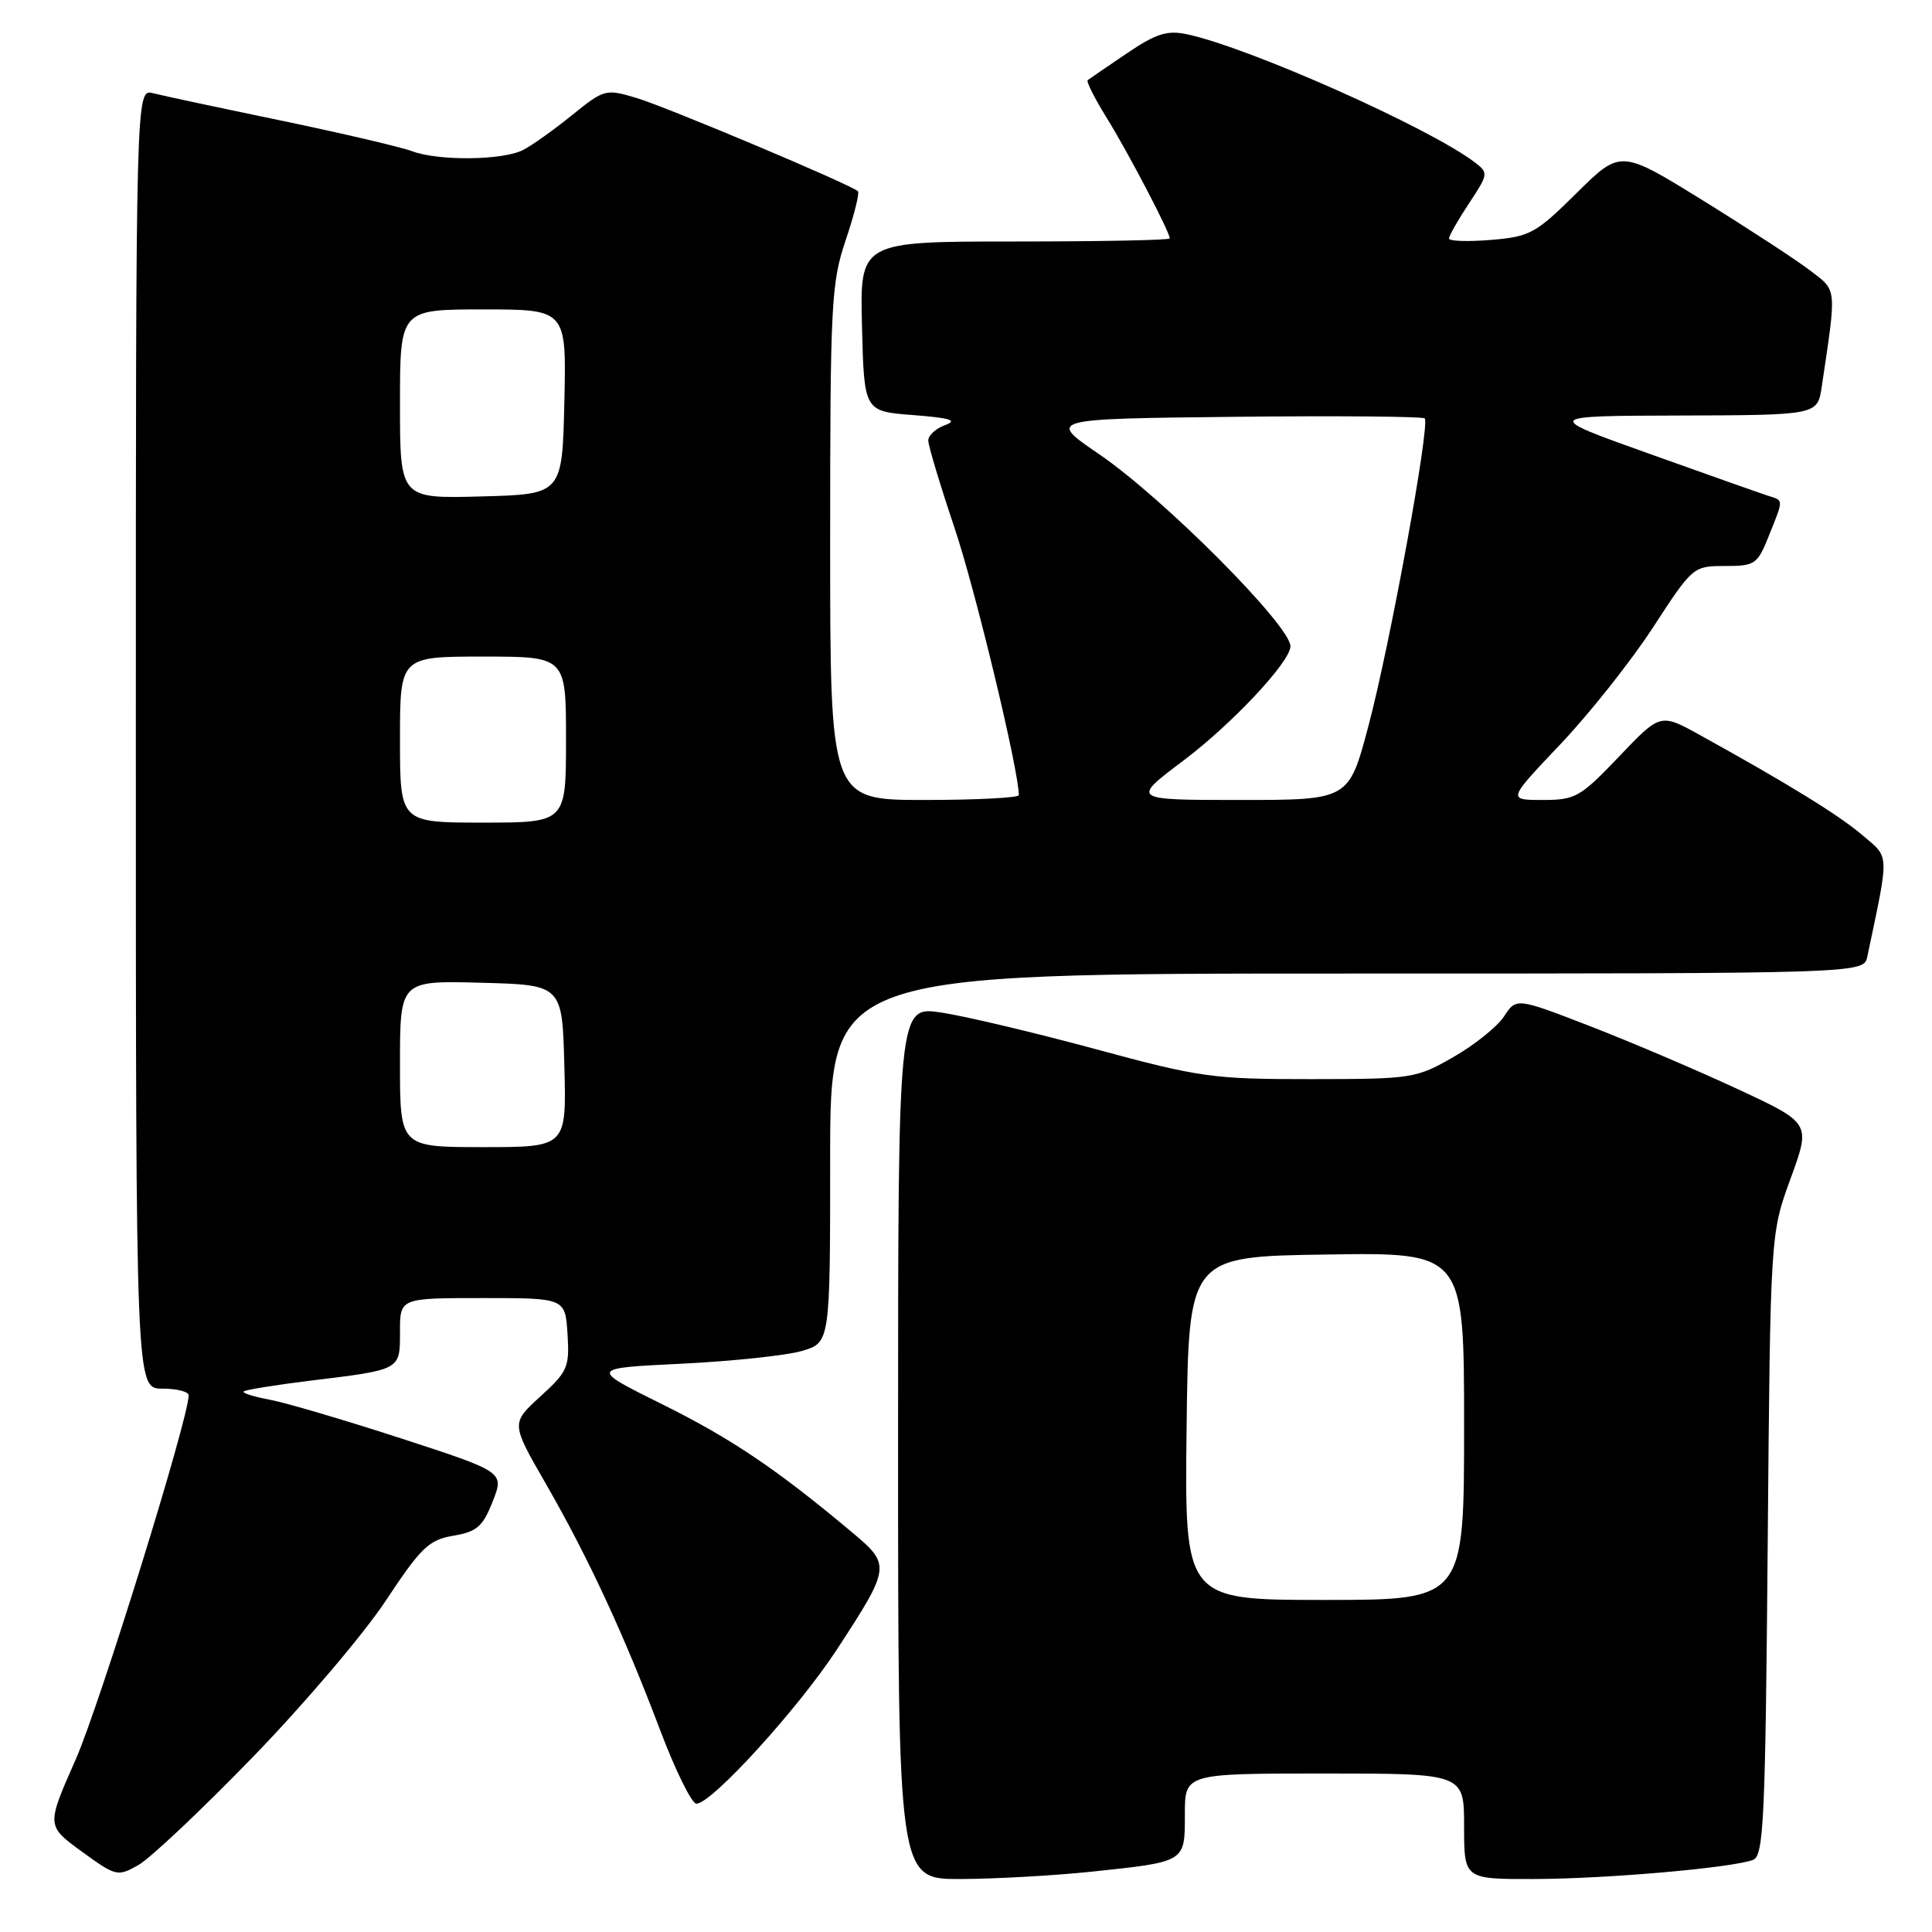<?xml version="1.0" encoding="UTF-8" standalone="no"?>
<!DOCTYPE svg PUBLIC "-//W3C//DTD SVG 1.1//EN" "http://www.w3.org/Graphics/SVG/1.1/DTD/svg11.dtd" >
<svg xmlns="http://www.w3.org/2000/svg" xmlns:xlink="http://www.w3.org/1999/xlink" version="1.1" viewBox="0 0 256 256">
 <g >
 <path fill="currentColor"
d=" M 33.49 232.83 C 40.25 225.86 48.17 216.55 51.09 212.14 C 55.79 205.03 56.83 204.04 60.08 203.49 C 63.19 202.96 63.98 202.28 65.28 198.96 C 66.82 195.05 66.82 195.05 53.16 190.60 C 45.65 188.16 37.79 185.84 35.70 185.46 C 33.62 185.07 32.08 184.59 32.29 184.37 C 32.51 184.16 36.47 183.52 41.09 182.95 C 53.21 181.47 53.00 181.58 53.00 176.43 C 53.00 172.00 53.00 172.00 63.95 172.00 C 74.89 172.00 74.89 172.00 75.20 176.75 C 75.48 181.16 75.22 181.75 71.60 185.04 C 67.71 188.59 67.71 188.59 72.29 196.54 C 77.94 206.36 82.66 216.52 87.47 229.25 C 89.50 234.61 91.66 239.00 92.28 239.00 C 94.30 239.00 105.79 226.38 110.91 218.54 C 118.01 207.66 118.05 207.36 112.96 203.09 C 103.01 194.74 96.95 190.64 87.80 186.10 C 78.10 181.29 78.10 181.29 90.30 180.70 C 97.01 180.37 104.19 179.61 106.25 179.01 C 110.00 177.91 110.00 177.91 110.00 153.45 C 110.00 129.00 110.00 129.00 178.48 129.00 C 246.96 129.00 246.96 129.00 247.43 126.75 C 250.37 112.77 250.41 113.76 246.80 110.68 C 243.67 108.01 237.01 103.90 225.25 97.40 C 220.01 94.50 220.01 94.50 214.53 100.25 C 209.39 105.64 208.75 106.00 204.40 106.00 C 199.75 106.00 199.75 106.00 206.74 98.64 C 210.58 94.59 216.12 87.61 219.03 83.14 C 224.28 75.07 224.37 75.00 228.56 75.00 C 232.56 75.00 232.87 74.79 234.39 70.98 C 236.36 66.06 236.37 66.35 234.25 65.68 C 233.29 65.37 226.20 62.87 218.50 60.11 C 204.50 55.11 204.50 55.11 222.66 55.06 C 240.82 55.00 240.82 55.00 241.39 51.25 C 243.38 37.90 243.45 38.58 239.82 35.82 C 237.98 34.41 231.58 30.24 225.61 26.54 C 214.74 19.82 214.74 19.82 208.92 25.57 C 203.50 30.94 202.74 31.36 197.56 31.79 C 194.50 32.04 192.00 31.96 192.00 31.60 C 192.00 31.25 193.19 29.15 194.65 26.95 C 197.23 23.05 197.25 22.90 195.40 21.50 C 189.35 16.90 165.46 6.27 157.28 4.54 C 154.65 3.98 153.20 4.44 149.28 7.09 C 146.65 8.87 144.33 10.46 144.12 10.62 C 143.91 10.79 145.07 13.08 146.70 15.71 C 149.55 20.32 155.00 30.75 155.00 31.59 C 155.00 31.82 145.76 32.00 134.47 32.00 C 113.93 32.00 113.93 32.00 114.22 43.25 C 114.50 54.50 114.50 54.50 121.00 55.00 C 125.92 55.38 126.95 55.70 125.25 56.32 C 124.01 56.77 123.00 57.69 123.00 58.37 C 123.00 59.05 124.57 64.26 126.48 69.95 C 129.23 78.09 135.00 102.10 135.00 105.36 C 135.00 105.71 129.38 106.00 122.50 106.00 C 110.00 106.00 110.00 106.00 110.00 71.97 C 110.00 40.31 110.14 37.51 112.05 31.85 C 113.18 28.50 113.91 25.58 113.68 25.34 C 112.82 24.49 88.36 14.18 84.33 12.98 C 80.27 11.76 80.05 11.82 75.83 15.23 C 73.45 17.16 70.52 19.25 69.32 19.87 C 66.63 21.26 58.05 21.35 54.56 20.02 C 53.15 19.49 45.37 17.67 37.27 15.98 C 29.16 14.30 21.52 12.67 20.27 12.35 C 18.00 11.78 18.00 11.78 18.00 97.89 C 18.00 184.00 18.00 184.00 21.50 184.00 C 23.43 184.00 25.00 184.40 25.00 184.89 C 25.00 187.93 13.18 226.02 10.00 233.21 C 6.15 241.92 6.15 241.92 10.82 245.33 C 15.38 248.64 15.58 248.69 18.35 247.12 C 19.92 246.23 26.73 239.80 33.49 232.83 Z  M 144.61 248.01 C 157.18 246.68 157.00 246.79 157.00 240.39 C 157.00 235.00 157.00 235.00 175.50 235.00 C 194.00 235.00 194.00 235.00 194.00 242.00 C 194.00 249.00 194.00 249.00 203.25 248.98 C 212.82 248.96 229.53 247.50 232.30 246.44 C 233.70 245.90 233.92 241.06 234.23 204.67 C 234.58 163.50 234.58 163.50 237.26 156.17 C 239.94 148.83 239.94 148.83 230.40 144.38 C 225.15 141.93 216.37 138.18 210.89 136.05 C 200.92 132.19 200.92 132.19 199.30 134.67 C 198.41 136.03 195.39 138.46 192.59 140.06 C 187.64 142.90 187.11 142.98 173.69 142.99 C 160.70 143.00 159.00 142.76 145.19 139.02 C 137.11 136.83 127.91 134.65 124.75 134.17 C 119.00 133.30 119.00 133.30 119.00 191.15 C 119.00 249.00 119.00 249.00 127.25 248.98 C 131.79 248.97 139.60 248.53 144.61 248.01 Z  M 53.00 140.97 C 53.00 129.93 53.00 129.93 63.75 130.22 C 74.50 130.50 74.50 130.50 74.78 141.25 C 75.07 152.00 75.07 152.00 64.03 152.00 C 53.00 152.00 53.00 152.00 53.00 140.97 Z  M 53.00 98.00 C 53.00 87.00 53.00 87.00 64.00 87.00 C 75.00 87.00 75.00 87.00 75.00 98.00 C 75.00 109.00 75.00 109.00 64.00 109.00 C 53.00 109.00 53.00 109.00 53.00 98.00 Z  M 156.85 100.75 C 163.26 95.92 170.97 87.70 170.99 85.64 C 171.02 82.93 154.20 66.03 145.65 60.19 C 138.78 55.50 138.78 55.50 163.54 55.23 C 177.16 55.08 188.51 55.18 188.78 55.44 C 189.53 56.20 184.17 85.51 181.31 96.25 C 178.72 106.00 178.72 106.00 164.29 106.00 C 149.87 106.00 149.87 106.00 156.85 100.75 Z  M 53.00 53.53 C 53.00 41.00 53.00 41.00 64.03 41.00 C 75.06 41.00 75.06 41.00 74.78 53.25 C 74.50 65.50 74.50 65.50 63.75 65.78 C 53.00 66.07 53.00 66.07 53.00 53.53 Z  M 157.23 189.25 C 157.50 166.50 157.50 166.50 175.75 166.23 C 194.00 165.95 194.00 165.95 194.00 188.98 C 194.00 212.00 194.00 212.00 175.48 212.00 C 156.96 212.00 156.96 212.00 157.23 189.25 Z "/>
</g>
</svg>